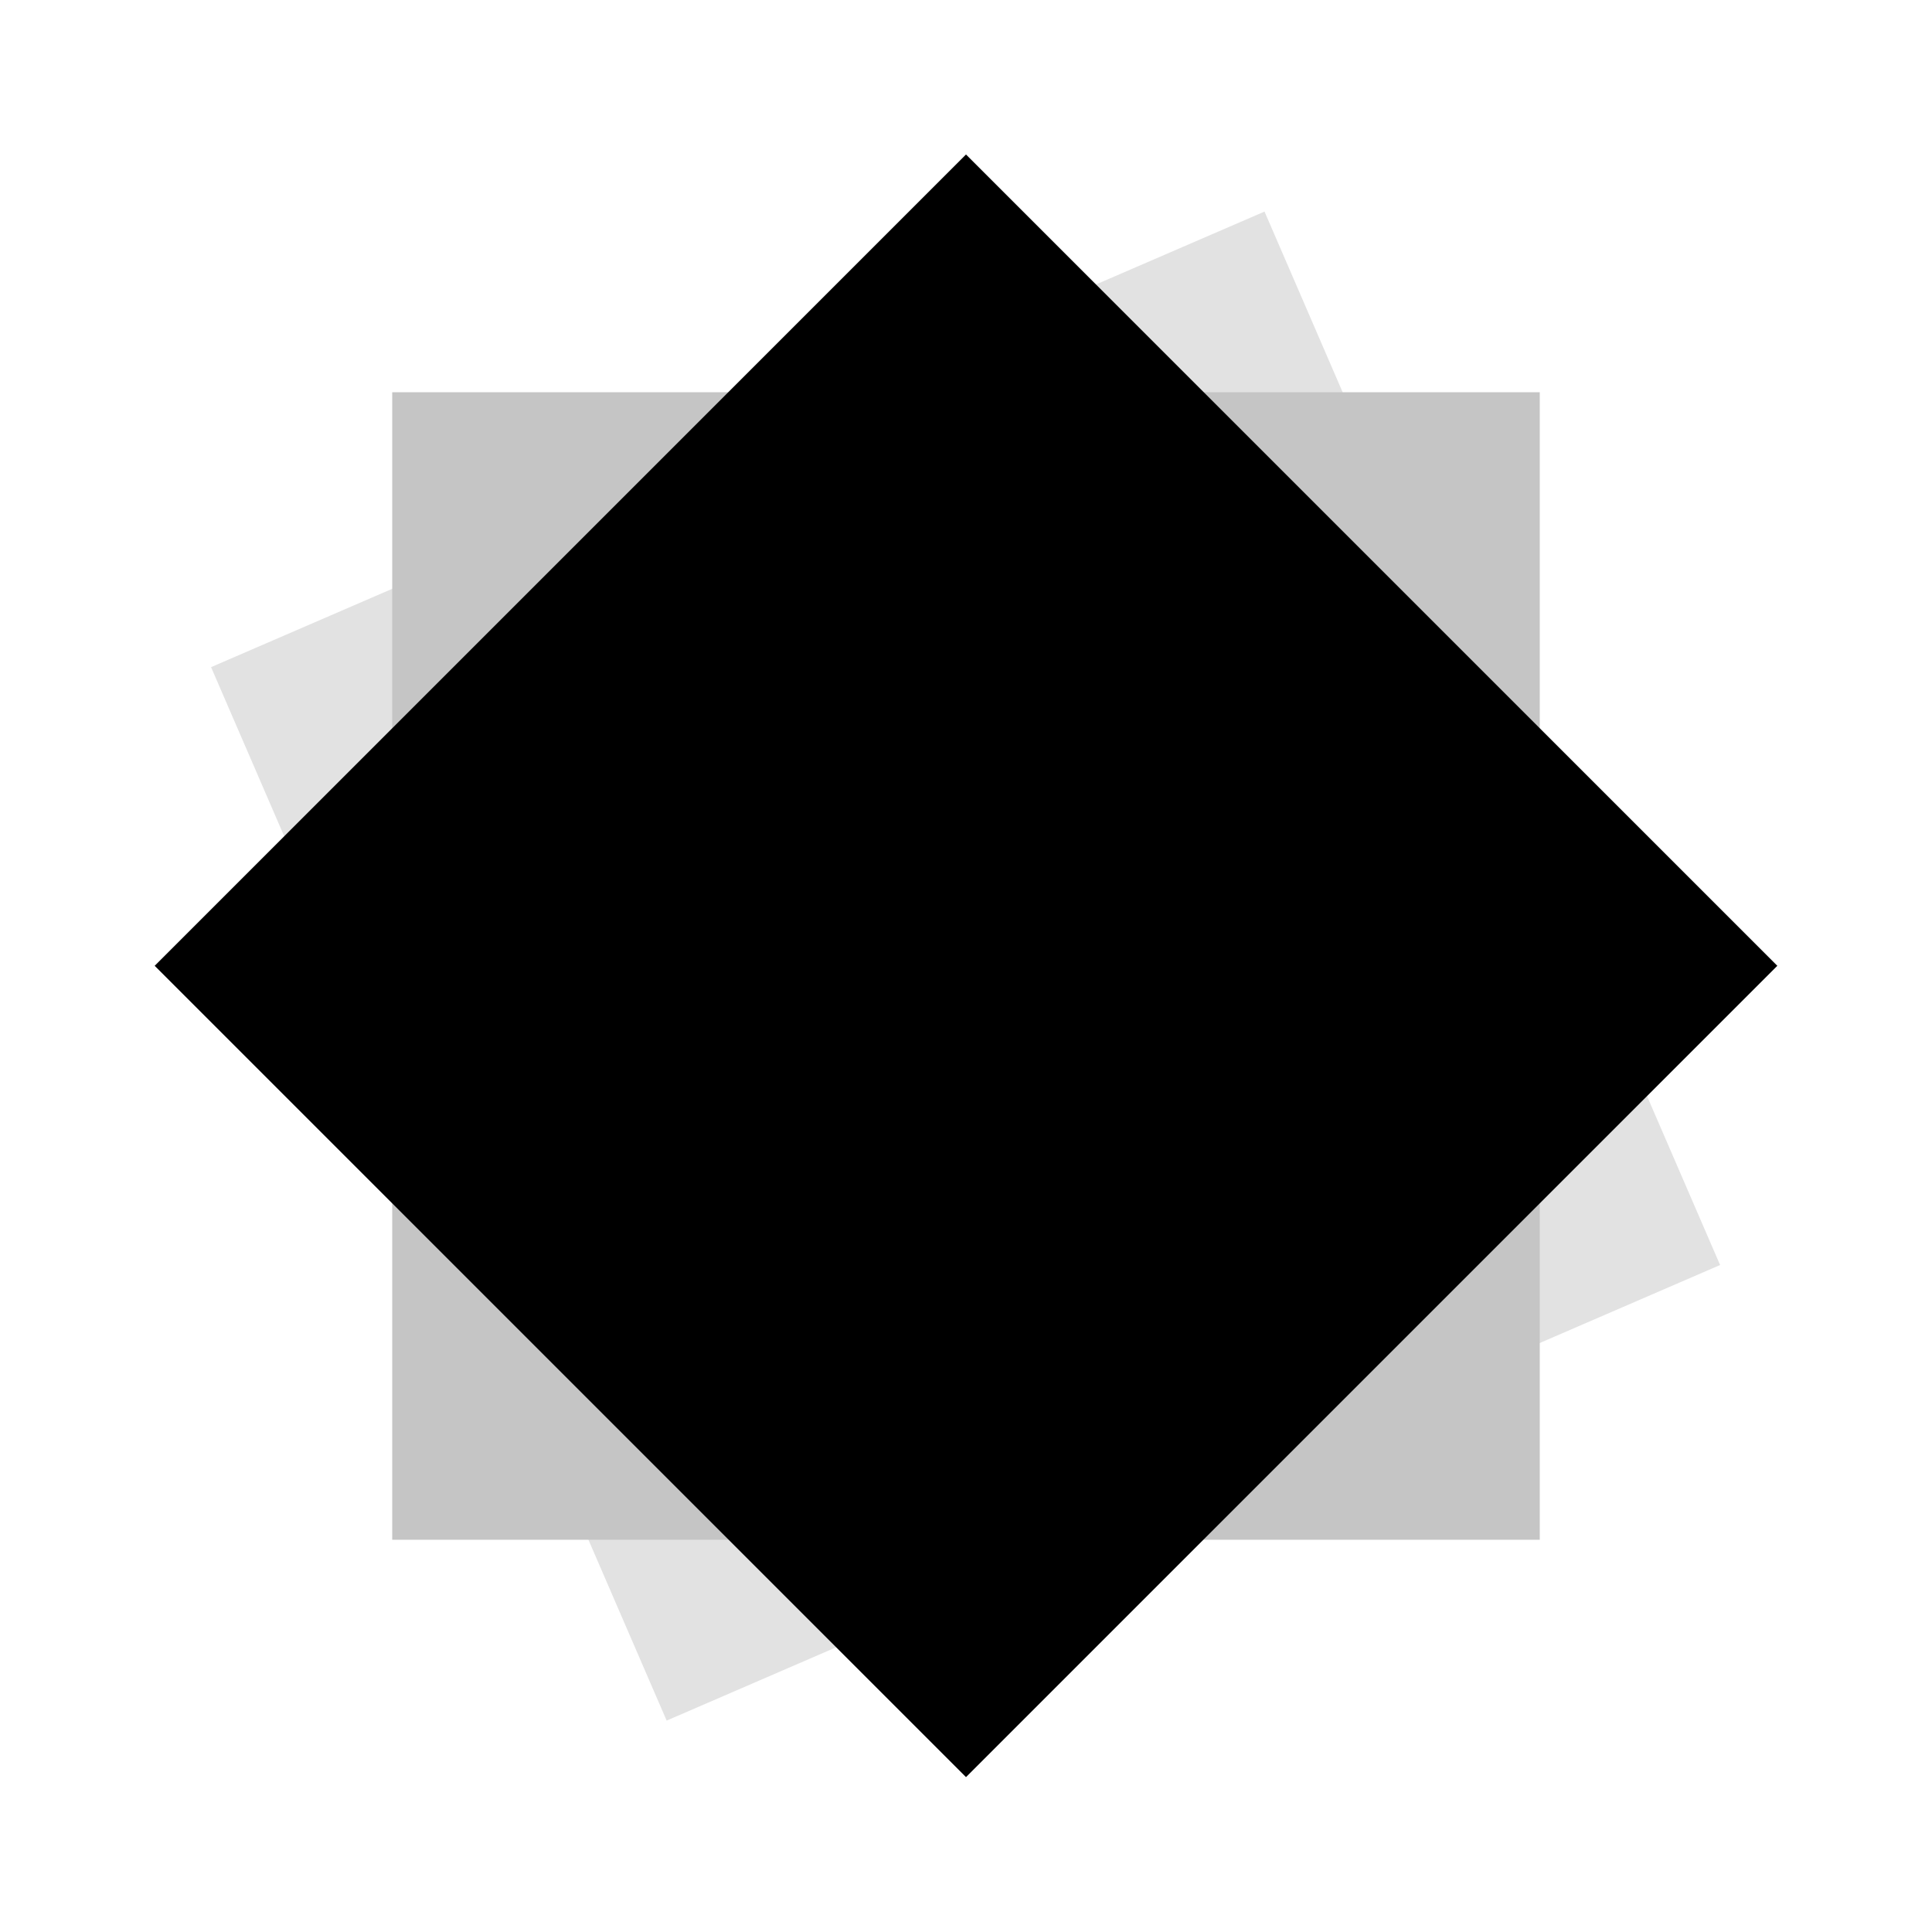 <?xml version="1.0" encoding="utf-8"?>
<!-- Generator: Adobe Illustrator 16.0.0, SVG Export Plug-In . SVG Version: 6.00 Build 0)  -->
<!DOCTYPE svg PUBLIC "-//W3C//DTD SVG 1.1//EN" "http://www.w3.org/Graphics/SVG/1.1/DTD/svg11.dtd">
<svg version="1.1" id="Layer_1" xmlns="http://www.w3.org/2000/svg" xmlns:xlink="http://www.w3.org/1999/xlink" x="0px" y="0px"
	 width="100px" height="100px" viewBox="0 0 100 100" enable-background="new 0 0 100 100" xml:space="preserve">
<rect x="20.301" y="20.301" transform="matrix(0.397 0.918 -0.918 0.397 76.028 -15.745)" fill="#E2E2E2" width="59.397" height="59.397"/>
<rect x="20.301" y="20.302" fill="#C5C5C5" width="59.397" height="59.396"/>
<rect x="20.302" y="20.302" transform="matrix(0.707 0.707 -0.707 0.707 50 -20.711)" width="59.397" height="59.397"/>
</svg>
